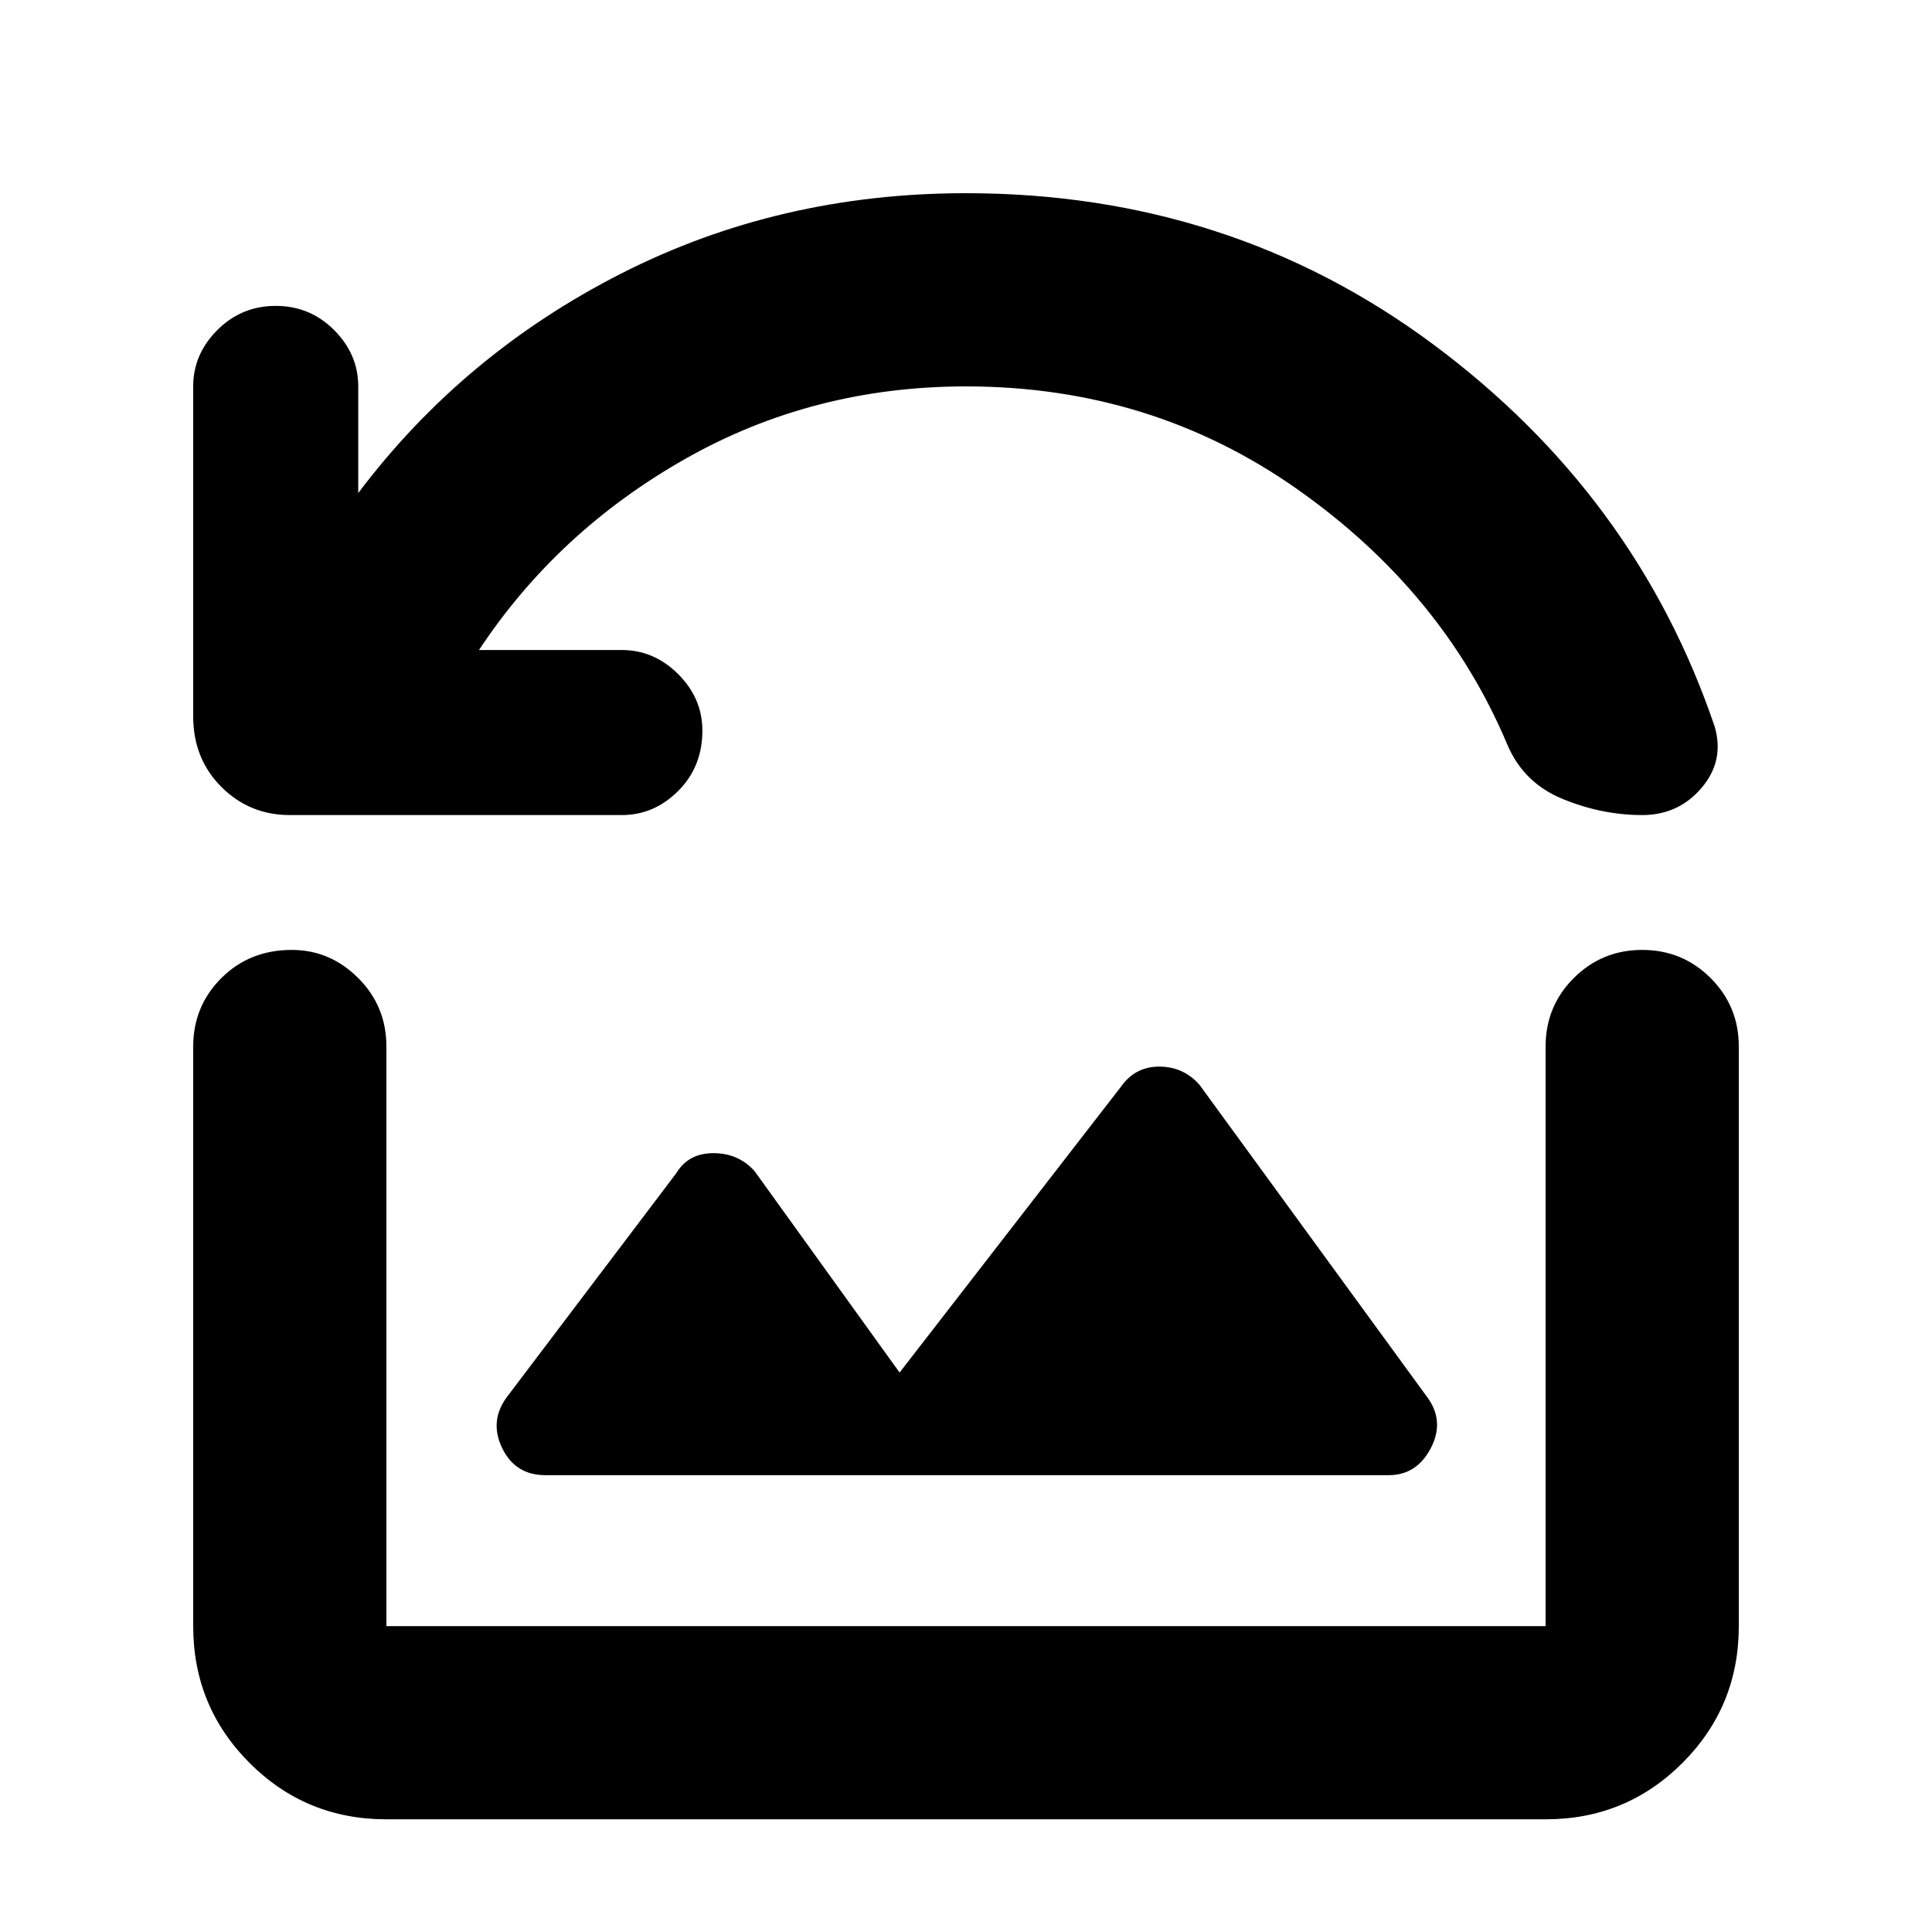 <svg xmlns="http://www.w3.org/2000/svg" height="40" width="40"><path d="M12.875 16.875H6q-.833 0-1.417-.583Q4 15.708 4 14.833V8q0-.667.5-1.167t1.208-.5q.709 0 1.209.5.5.5.5 1.167v2.208q2.166-2.875 5.437-4.541Q16.125 4 20 4q5.458 0 9.667 3.125 4.208 3.125 5.833 7.917.208.708-.271 1.27-.479.563-1.229.563-.833 0-1.646-.333-.812-.334-1.146-1.125-1.333-3.167-4.354-5.292T20 8q-3.167 0-5.812 1.5-2.646 1.5-4.271 3.958h2.958q.667 0 1.167.5t.5 1.167q0 .75-.5 1.25t-1.167.5Zm-1.583 13.667H28.75q.583 0 .875-.563.292-.562-.083-1.062l-4.709-6.459q-.333-.375-.833-.375-.5 0-.792.417l-4.583 5.917-3-4.167q-.333-.375-.854-.375-.521 0-.771.417l-3.5 4.625q-.375.5-.104 1.062.271.563.896.563ZM8 37.667q-1.667 0-2.833-1.167Q4 35.333 4 33.667v-12q0-.834.583-1.417.584-.583 1.459-.583.791 0 1.375.583.583.583.583 1.417v12h24v-12q0-.834.583-1.417.584-.583 1.417-.583.833 0 1.417.583.583.583.583 1.417v12q0 1.666-1.167 2.833-1.166 1.167-2.833 1.167Z"/></svg>